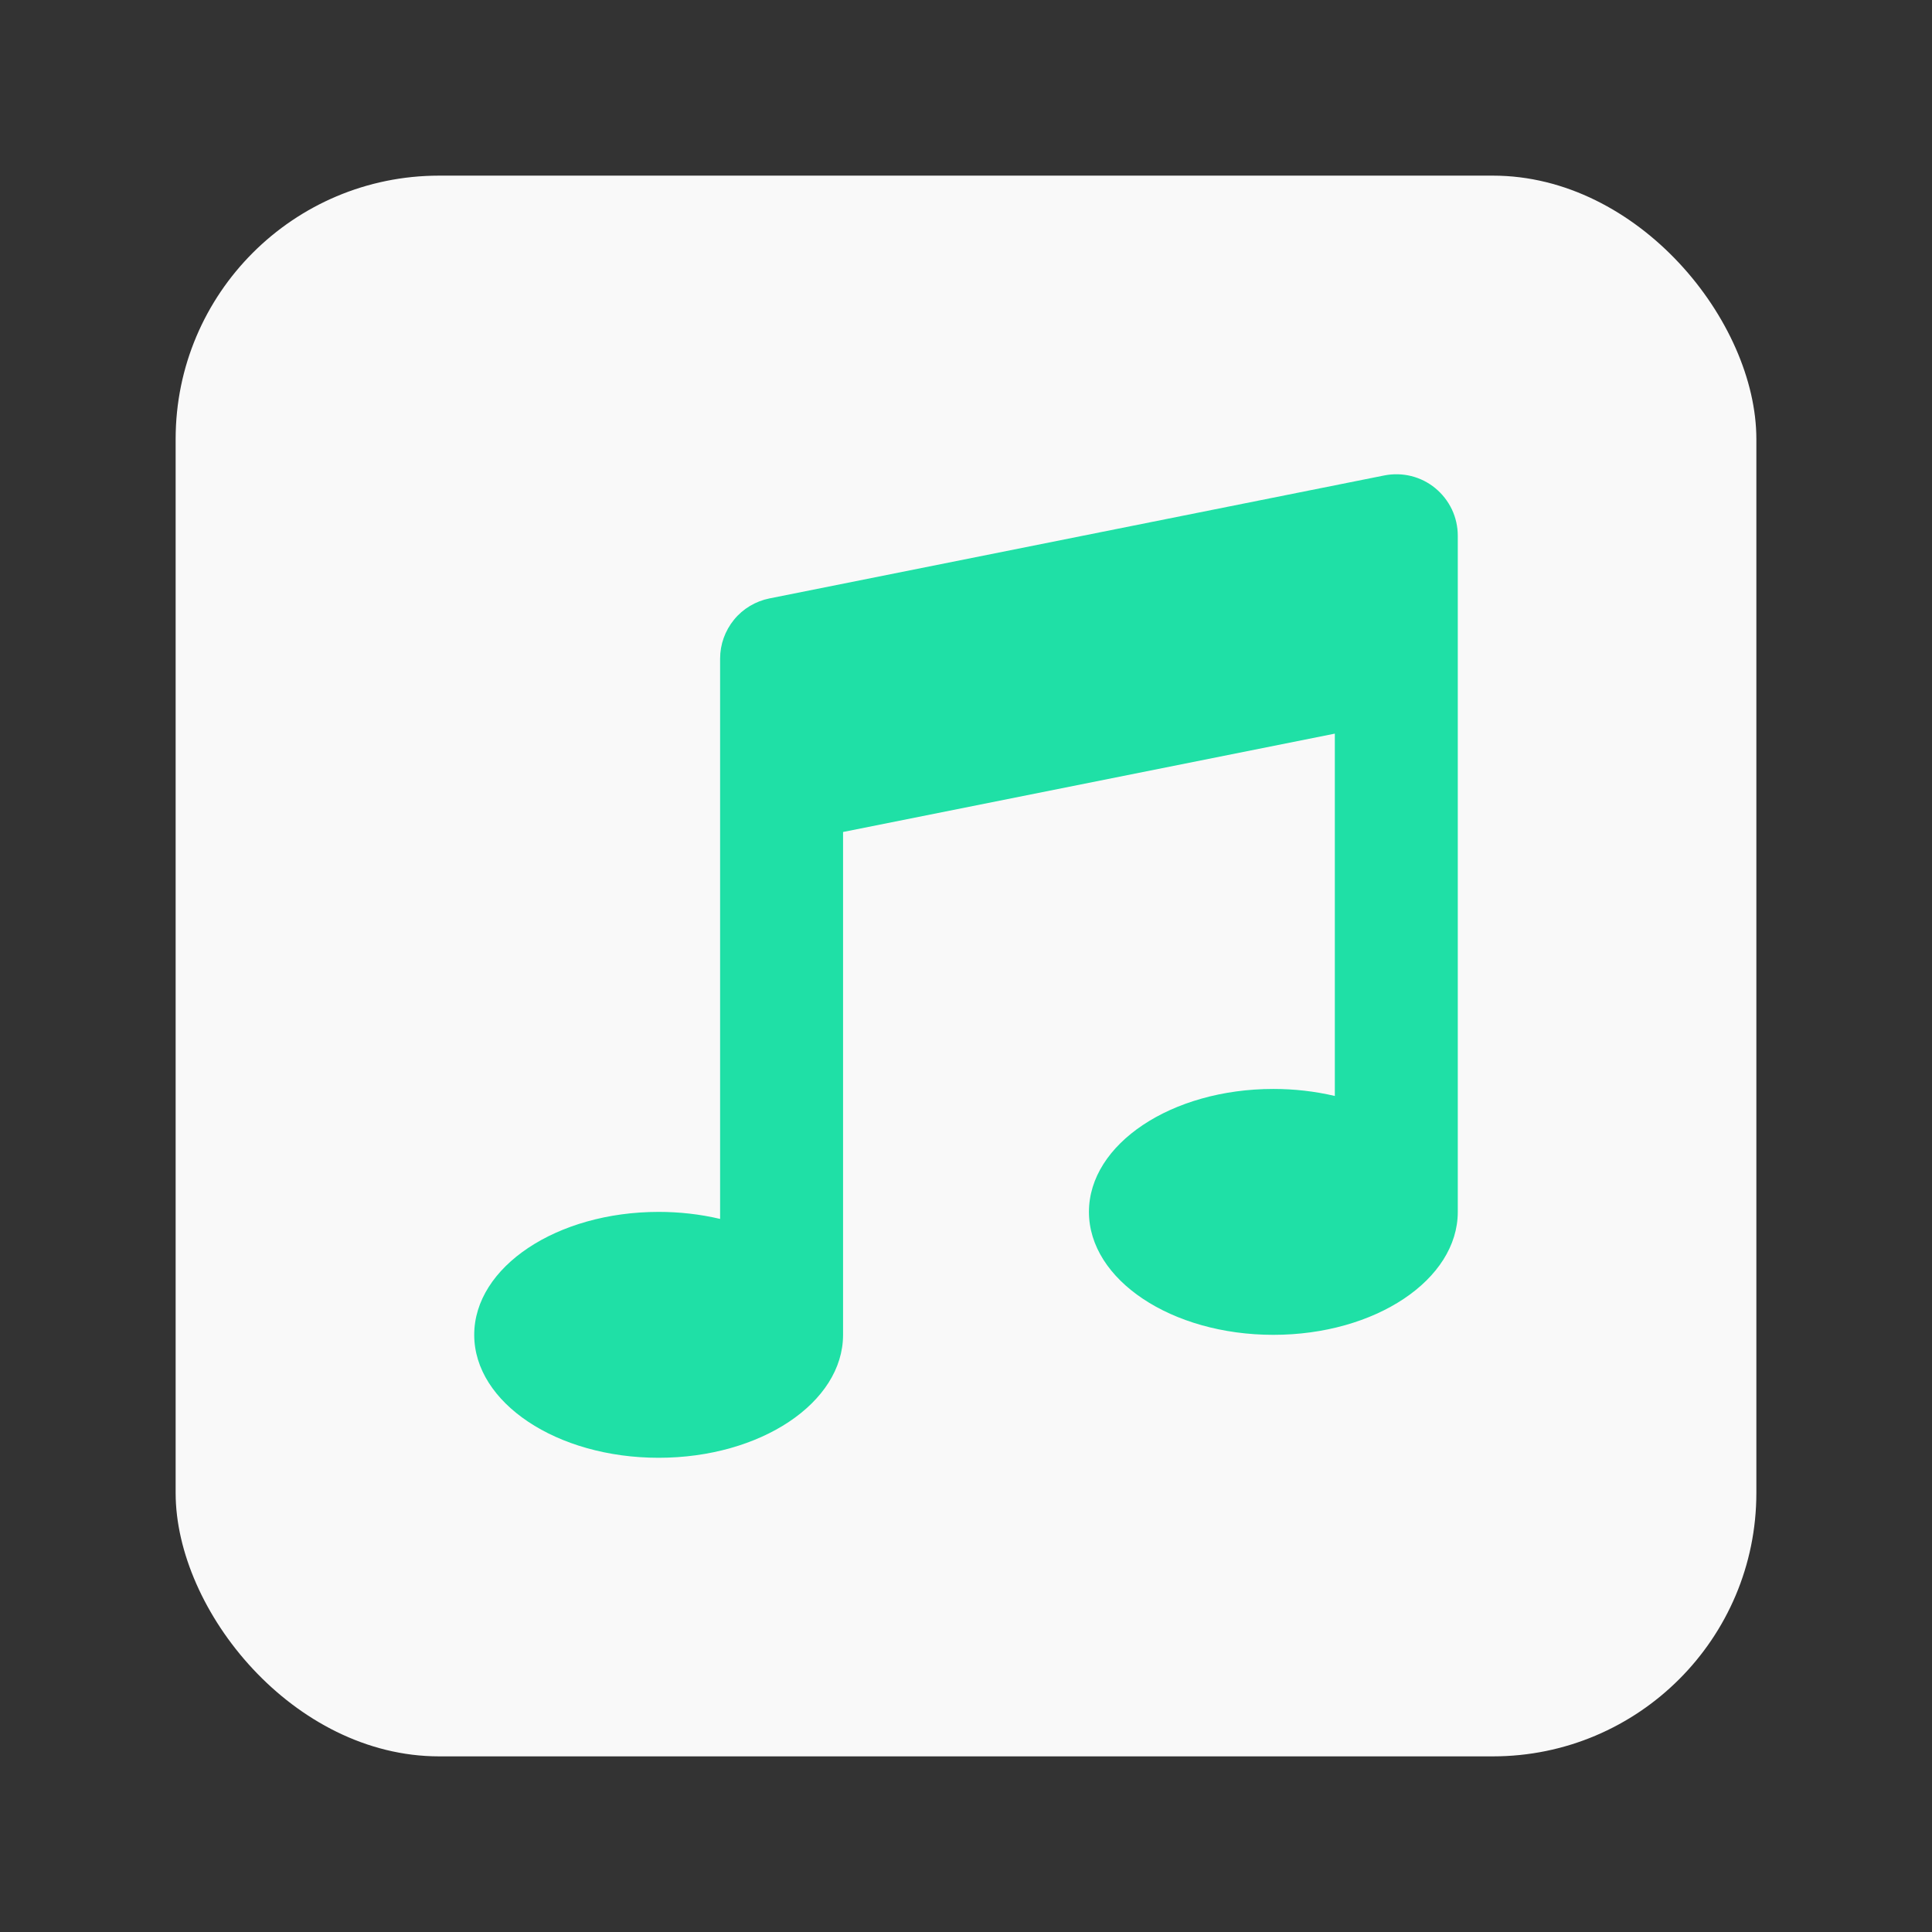 <svg width="22" height="22" viewBox="0 0 22 22" fill="none" xmlns="http://www.w3.org/2000/svg">
<rect x="0" y="0" width="22" height="22" fill="#333333" stroke="none"/>
<rect x="2" y="2" width="18" height="18" rx="3" fill="#F9F9F9"/>
<path d="M16.6 6.1C16.6 5.997 16.577 5.894 16.533 5.801C16.488 5.707 16.424 5.625 16.344 5.559C16.264 5.493 16.17 5.446 16.07 5.421C15.969 5.396 15.864 5.394 15.763 5.414L8.763 6.814C8.604 6.846 8.461 6.931 8.359 7.056C8.256 7.182 8.2 7.338 8.2 7.5V13.88C7.971 13.826 7.736 13.8 7.5 13.8C6.34 13.8 5.4 14.427 5.4 15.2C5.4 15.973 6.34 16.6 7.5 16.6C8.66 16.6 9.6 15.973 9.6 15.2V9.474L15.2 8.354V12.48C14.97 12.426 14.736 12.4 14.5 12.4C13.34 12.4 12.4 13.027 12.4 13.8C12.4 14.573 13.34 15.2 14.5 15.2C15.66 15.2 16.6 14.573 16.6 13.8V6.1Z" fill="#1FE0A6"/>
</svg>
